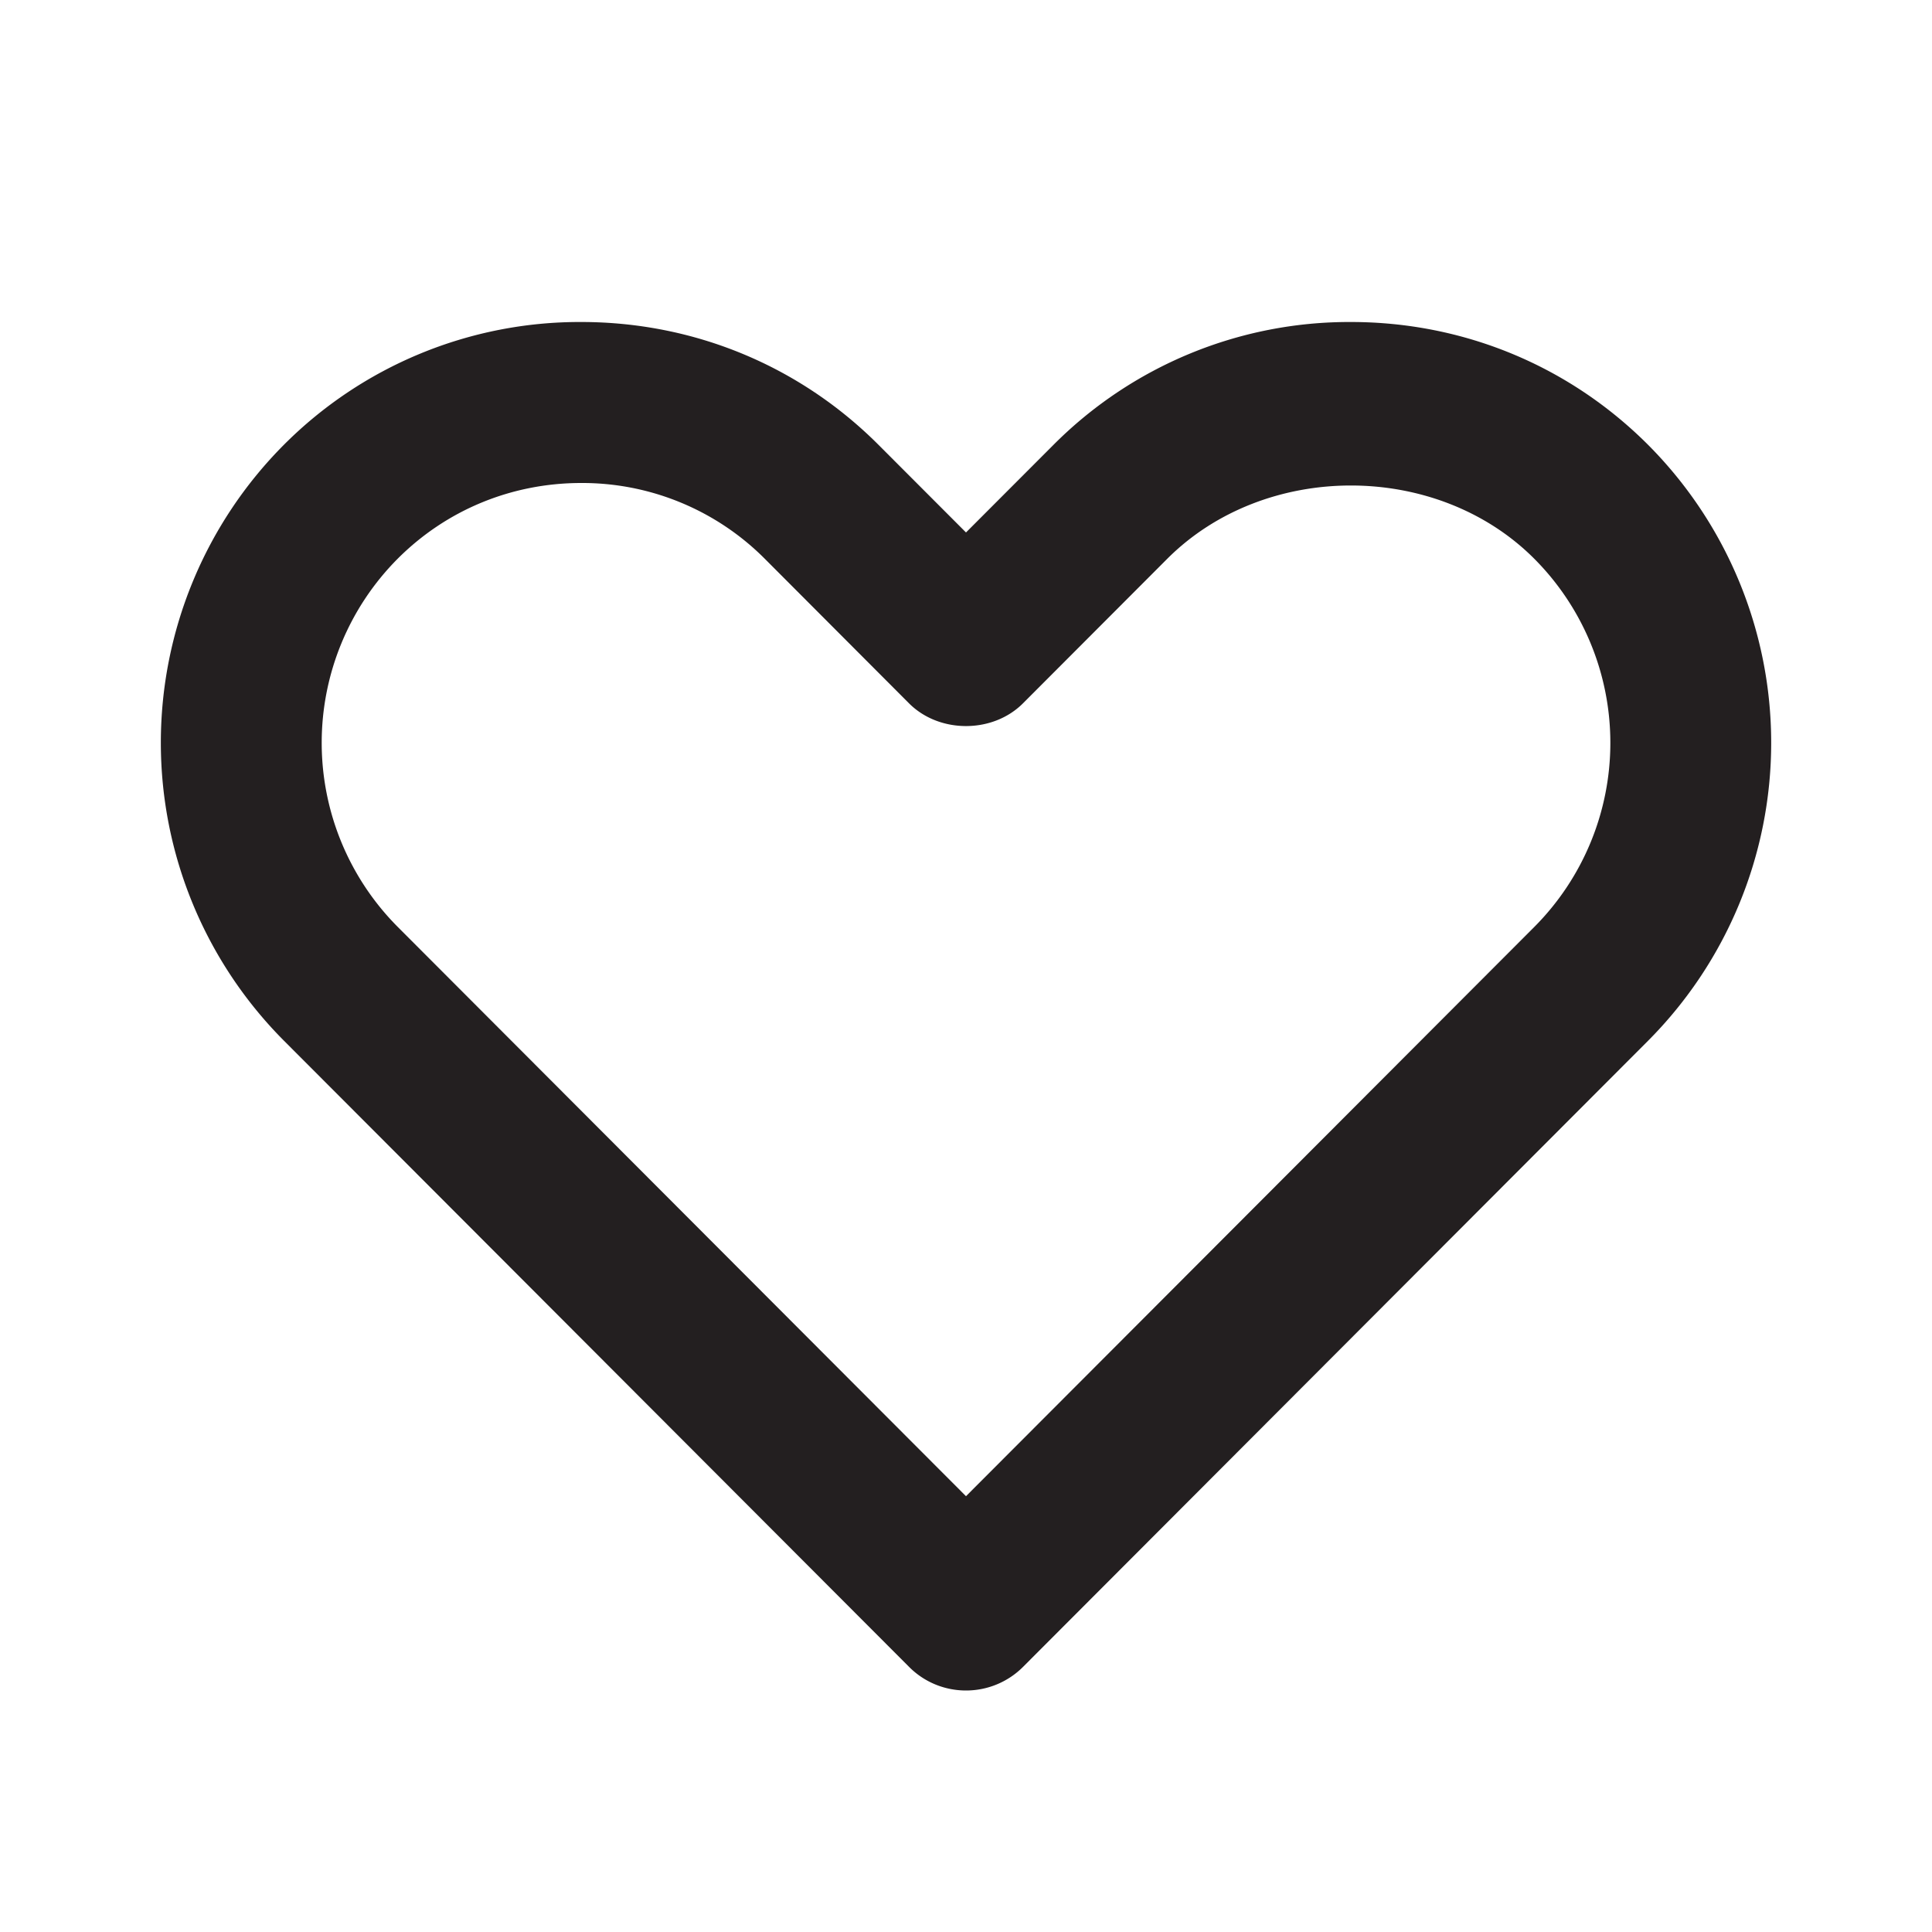 <svg width="30" height="30" fill="none" xmlns="http://www.w3.org/2000/svg"><path fill-rule="evenodd" clip-rule="evenodd" d="M9.025 7.5c-1.08 0-2.093.418-2.85 1.176a4.052 4.052 0 0 0 0 5.716L15 23.233l8.825-8.84a4.05 4.05 0 0 0 0-5.716c-1.515-1.519-4.185-1.516-5.7 0l-2.24 2.244c-.47.471-1.3.471-1.77 0l-2.24-2.245A4 4 0 0 0 9.025 7.5zM15 26.25c-.332 0-.65-.131-.884-.367l-9.71-9.726a6.556 6.556 0 0 1 0-9.248A6.487 6.487 0 0 1 9.025 5c1.748 0 3.39.679 4.618 1.909L15 8.268l1.356-1.358A6.484 6.484 0 0 1 20.976 5c1.747 0 3.389.679 4.617 1.909a6.555 6.555 0 0 1 .002 9.248l-9.71 9.727a1.25 1.25 0 0 1-.885.366z" fill="#231F20"/><mask id="a" style="mask-type:alpha" maskUnits="userSpaceOnUse" x="2" y="5" width="26" height="22"><path fill-rule="evenodd" clip-rule="evenodd" d="M9.025 7.5c-1.08 0-2.093.418-2.85 1.176a4.052 4.052 0 0 0 0 5.716L15 23.233l8.825-8.84a4.05 4.05 0 0 0 0-5.716c-1.515-1.519-4.185-1.516-5.7 0l-2.24 2.244c-.47.471-1.3.471-1.77 0l-2.24-2.245A4 4 0 0 0 9.025 7.5zM15 26.25c-.332 0-.65-.131-.884-.367l-9.71-9.726a6.556 6.556 0 0 1 0-9.248A6.487 6.487 0 0 1 9.025 5c1.748 0 3.39.679 4.618 1.909L15 8.268l1.356-1.358A6.484 6.484 0 0 1 20.976 5c1.747 0 3.389.679 4.617 1.909a6.555 6.555 0 0 1 .002 9.248l-9.71 9.727a1.25 1.25 0 0 1-.885.366z" fill="#fff"/></mask></svg>